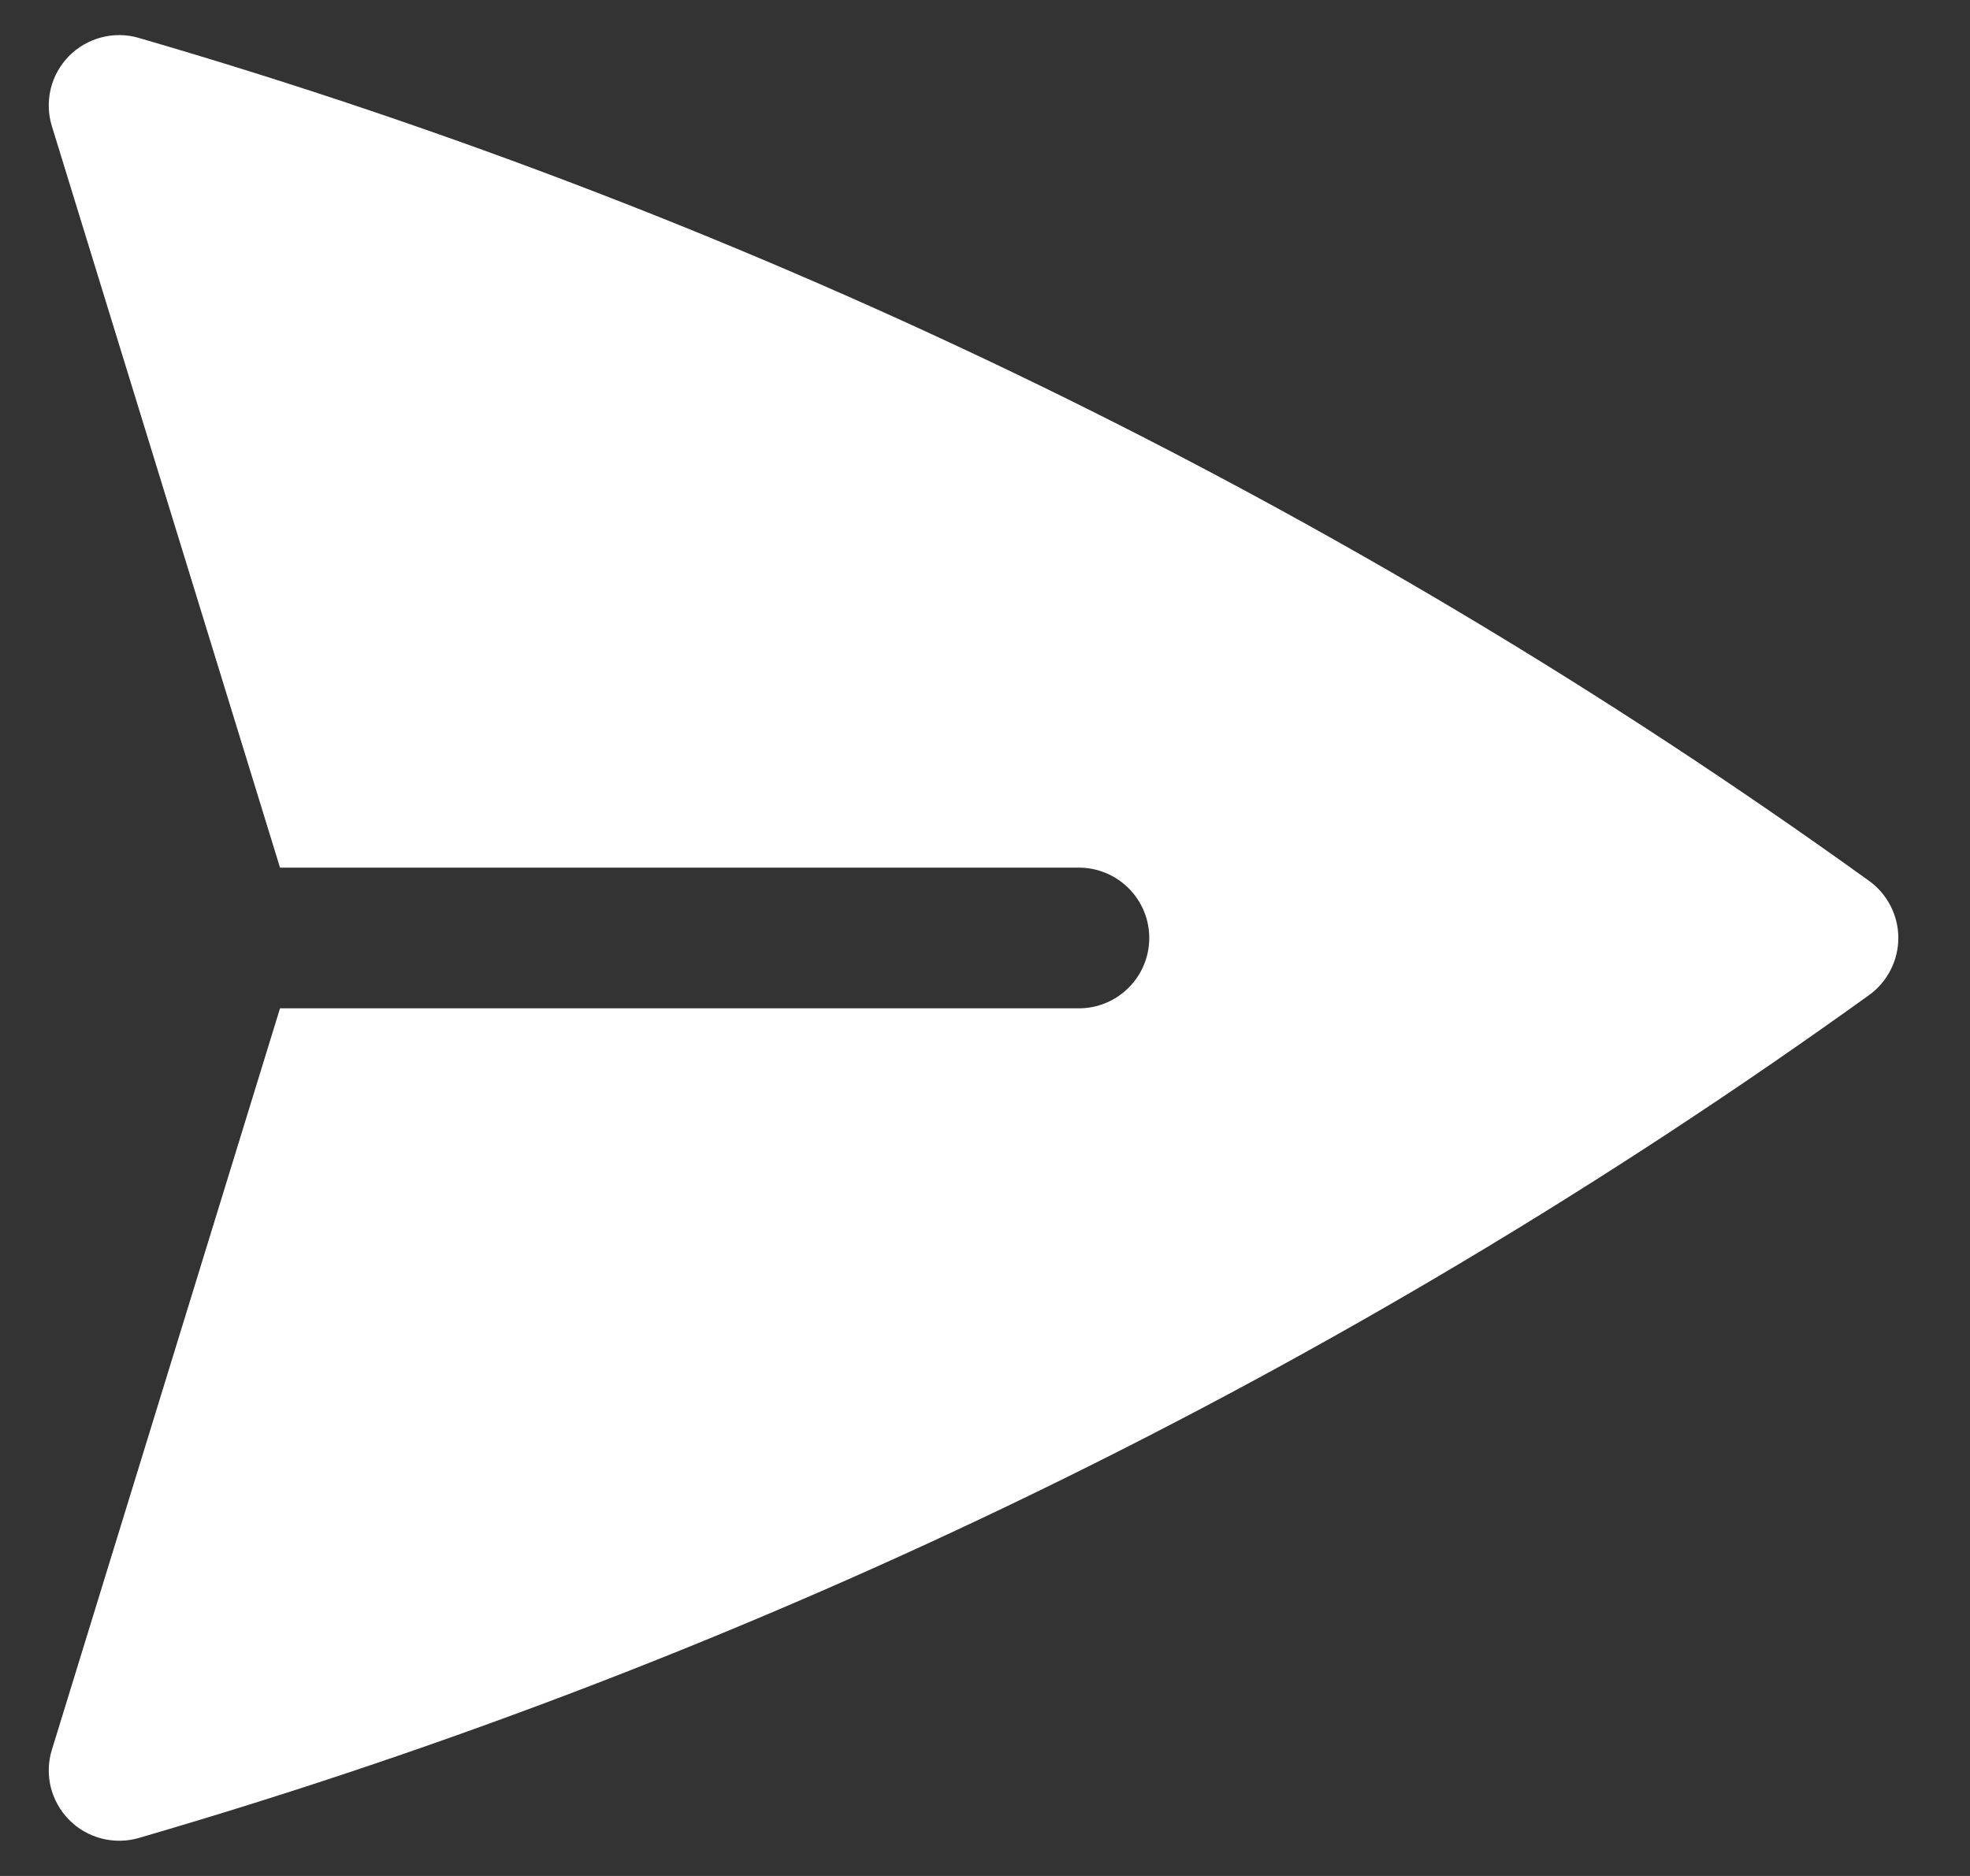 <svg width="21" height="20" viewBox="0 0 21 20" fill="none" xmlns="http://www.w3.org/2000/svg">
<rect x="0" y="0" width="21" height="20" fill="#333333" stroke="none"/>
<path d="M1.479 0.404C1.349 0.366 1.211 0.364 1.08 0.399C0.949 0.433 0.83 0.502 0.735 0.598C0.64 0.695 0.573 0.815 0.541 0.946C0.509 1.078 0.513 1.216 0.553 1.345L2.985 9.25H11.501C11.7 9.25 11.89 9.329 12.031 9.47C12.172 9.61 12.251 9.801 12.251 10C12.251 10.199 12.172 10.39 12.031 10.53C11.89 10.671 11.7 10.75 11.501 10.75H2.985L0.553 18.655C0.513 18.784 0.509 18.922 0.541 19.053C0.574 19.184 0.641 19.305 0.736 19.401C0.83 19.497 0.95 19.566 1.08 19.6C1.211 19.634 1.349 19.633 1.479 19.595C8.094 17.671 14.332 14.632 19.924 10.609C20.02 10.54 20.099 10.448 20.153 10.342C20.208 10.236 20.236 10.119 20.236 10C20.236 9.881 20.208 9.764 20.153 9.658C20.099 9.552 20.02 9.46 19.924 9.391C14.332 5.367 8.094 2.328 1.479 0.404Z" fill="white"/>
</svg>
